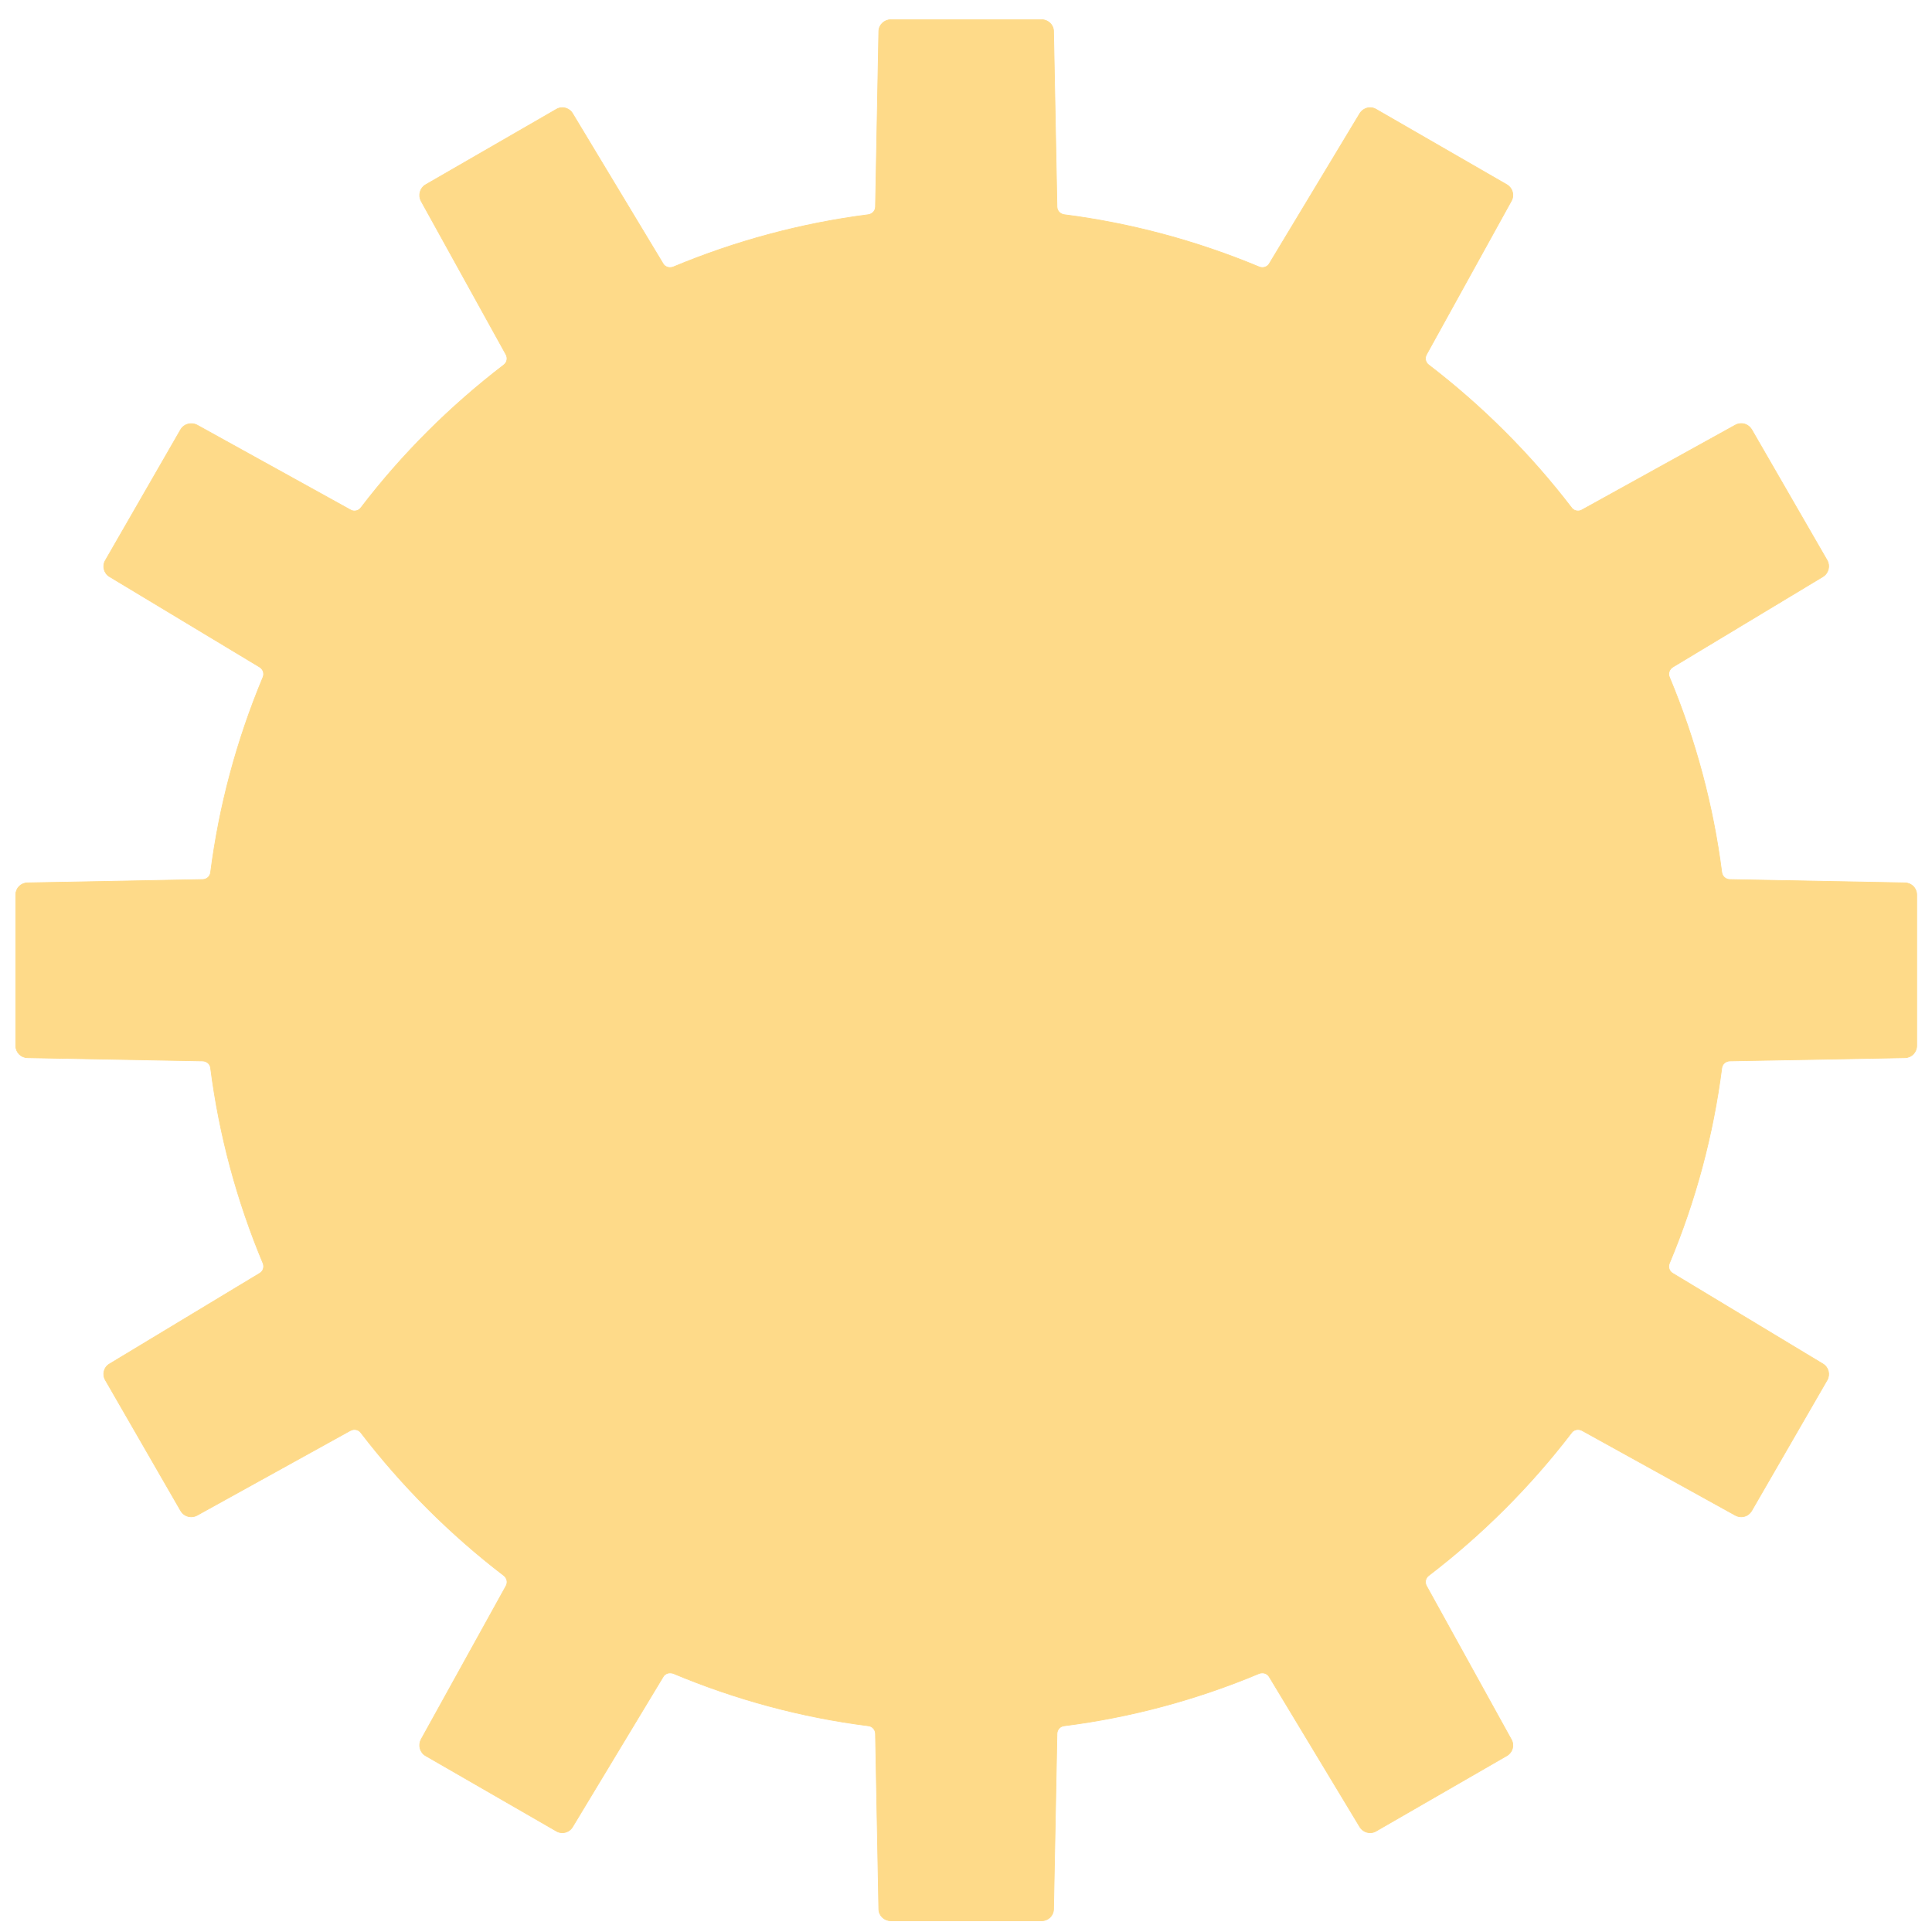 <?xml version="1.0" encoding="UTF-8"?>
<!DOCTYPE svg PUBLIC "-//W3C//DTD SVG 1.1//EN" "http://www.w3.org/Graphics/SVG/1.1/DTD/svg11.dtd">
<!-- Creator: CorelDRAW X7 -->
<svg xmlns="http://www.w3.org/2000/svg" xml:space="preserve" width="210mm" height="210mm" version="1.1" style="shape-rendering:geometricPrecision; text-rendering:geometricPrecision; image-rendering:optimizeQuality; fill-rule:evenodd; clip-rule:evenodd"
viewBox="0 0 21000 21000"
 xmlns:xlink="http://www.w3.org/1999/xlink">
 <defs>
  <style type="text/css">
   <![CDATA[
    .str0 {stroke:#FEDA89;stroke-width:7.62}
    .fil1 {fill:#2B2A29;fill-rule:nonzero}
    .fil0 {fill:#FEDA89;fill-rule:nonzero}
   ]]>
  </style>
 </defs>
 <g id="ѓЊѓCѓ_x201e_Ѓ_x005b__x0020_1">
  <path class="fil0 str0" d="M11323 20878l-1640 0c-71,0 -131,-56 -131,-128l-36 -1905c-1,-44 -33,-81 -76,-86 -729,-92 -1444,-285 -2123,-570 -11,-3 -23,-5 -34,-5 -30,0 -60,15 -75,42l-984 1631c-23,40 -67,64 -112,64 -23,0 -45,-6 -65,-18l-1421 -819c-61,-35 -82,-114 -49,-177l923 -1668c22,-39 11,-86 -23,-113 -584,-447 -1107,-970 -1555,-1554 -17,-23 -43,-34 -69,-34 -15,0 -29,4 -42,10l-1669 923c-20,11 -42,16 -64,16 -47,0 -89,-24 -114,-66l-818 -1419c-37,-62 -17,-141 45,-177l1632 -985c38,-22 52,-68 36,-109 -285,-681 -477,-1396 -570,-2123 -5,-43 -41,-74 -86,-76l-1904 -35c-71,-1 -128,-59 -128,-131l0 -1640c0,-72 57,-129 128,-130l1904 -36c45,-1 81,-34 86,-77 93,-727 285,-1441 570,-2123 16,-40 1,-86 -36,-109l-1632 -983c-62,-37 -82,-117 -45,-178l818 -1421c25,-41 67,-64 114,-64 22,0 44,4 64,15l1669 923c13,7 27,11 42,11 26,0 52,-11 69,-34 446,-584 970,-1106 1555,-1554 34,-26 44,-73 23,-112l-923 -1669c-33,-63 -12,-141 49,-177l1421 -820c20,-12 42,-18 65,-18 45,0 89,24 112,64l984 1633c15,26 45,41 75,41 12,0 23,-2 34,-6 680,-284 1395,-476 2123,-569 43,-7 75,-42 76,-85l36 -1907c0,-70 60,-127 131,-127l1640 0c70,0 129,57 129,127l37 1907c1,43 33,78 77,85 728,93 1442,285 2123,569 11,4 22,6 32,6 30,0 60,-15 75,-41l984 -1633c25,-40 67,-64 113,-64 23,0 45,6 65,18l1422 820c60,36 83,114 47,177l-922 1669c-21,39 -11,86 24,112 584,448 1107,970 1554,1554 17,23 43,34 68,34 16,0 30,-4 43,-11l1669 -923c20,-11 42,-16 65,-16 45,0 87,24 112,65l820 1421c35,61 15,141 -46,178l-1632 983c-36,23 -54,69 -36,109 285,682 476,1396 569,2123 6,43 43,76 86,77l1904 36c72,1 129,58 129,130l0 1640c0,72 -57,130 -128,131l-1905 35c-43,2 -80,33 -86,76 -93,728 -284,1443 -569,2123 -18,41 -2,87 35,109l1633 985c61,36 81,115 46,176l-820 1420c-25,42 -67,66 -112,66 -23,0 -45,-5 -65,-16l-1669 -923c-13,-6 -27,-10 -43,-10 -25,0 -51,11 -68,34 -447,584 -970,1107 -1554,1554 -35,27 -45,73 -24,112l922 1669c36,63 13,141 -47,176l-1422 820c-20,12 -42,18 -65,18 -46,0 -88,-24 -113,-64l-984 -1631c-16,-27 -45,-42 -75,-42 -11,0 -21,2 -32,5 -680,285 -1395,478 -2123,570 -44,5 -76,42 -77,86l-37 1904c0,73 -59,129 -129,129z"/>
  <path class="fil1" d="M25358 9812l-152 -3c-4,0 -7,-3 -7,-6 -8,-59 -23,-116 -46,-171 -1,-3 0,-7 3,-9l131 -79c5,-3 6,-9 4,-14l-66 -114c-2,-3 -6,-5 -9,-5 -2,0 -4,0 -5,1l-134 74c-2,1 -3,1 -4,1 -2,0 -4,-1 -5,-3 -36,-47 -78,-88 -125,-124 -3,-3 -4,-6 -2,-9l74 -134c3,-5 1,-12 -4,-15l-114 -65c-2,-1 -3,-2 -5,-2 -4,0 -7,2 -9,5l-79 131c-1,2 -4,4 -6,4 -1,0 -2,-1 -3,-1 -55,-23 -112,-38 -170,-46 -4,0 -6,-3 -6,-6l-3 -153c0,-6 -5,-11 -11,-11l-132 0c-5,0 -10,5 -10,11l-3 153c0,3 -3,6 -6,6 -58,8 -116,23 -170,46 -1,0 -2,1 -3,1 -3,0 -5,-2 -6,-4l-79 -131c-2,-3 -6,-5 -9,-5 -2,0 -4,1 -5,2l-115 65c-4,3 -6,10 -3,15l74 134c1,3 1,6 -2,9 -47,36 -89,77 -125,124 -1,2 -4,3 -6,3 -1,0 -2,0 -3,-1l-134 -74c-2,-1 -3,-1 -5,-1 -4,0 -7,2 -9,5l-66 114c-3,5 -1,11 4,14l131 79c3,2 4,6 3,9 -23,55 -39,112 -46,171 -1,3 -4,6 -7,6l-153 3c-6,0 -10,4 -10,10l0 132c0,5 4,10 10,10l153 3c3,0 6,3 7,6 7,59 23,116 46,171 1,3 0,7 -3,8l-131 79c-5,3 -7,10 -4,15l66 114c2,3 5,5 9,5 2,0 3,-1 5,-1l134 -74c1,-1 2,-1 3,-1 2,0 5,1 6,2 36,47 78,89 125,125 3,2 3,6 2,9l-74 134c-3,5 -1,12 3,14l115 66c1,1 3,2 5,2 3,0 7,-2 9,-5l79 -132c1,-2 3,-3 6,-3 1,0 2,0 2,1 55,22 112,38 171,45 3,1 6,4 6,7l3 153c0,6 5,10 10,10l132 0c6,0 11,-4 11,-10l3 -153c0,-3 2,-6 6,-7 58,-7 116,-23 170,-45 1,-1 2,-1 3,-1 2,0 4,1 6,3l79 132c2,3 5,5 9,5 2,0 3,-1 5,-2l114 -66c5,-3 7,-9 4,-14l-74 -134c-2,-3 -1,-7 2,-9 47,-36 89,-78 125,-125 1,-1 3,-2 5,-2 1,0 2,0 4,1l134 74c1,0 3,1 5,1 3,0 7,-2 9,-5l66 -115c2,-4 1,-11 -4,-14l-131 -79c-3,-1 -4,-5 -3,-8 23,-55 38,-112 46,-171 0,-3 3,-6 7,-6l153 -3c5,0 10,-5 10,-10l0 -132c0,-6 -5,-10 -11,-10zm-819 522l0 0c-246,0 -446,-199 -446,-446 0,-247 200,-447 446,-447 247,0 447,200 447,447 0,247 -200,446 -447,446z"/>
  <path class="fil1" d="M25358 7972l-152 -3c-4,0 -7,-2 -7,-6 -8,-58 -23,-116 -46,-170 -1,-4 0,-7 3,-9l131 -79c5,-3 6,-9 4,-14l-66 -114c-2,-4 -6,-6 -9,-6 -2,0 -4,1 -5,2l-134 74c-2,0 -3,1 -4,1 -2,0 -4,-1 -5,-3 -36,-47 -78,-89 -125,-125 -3,-2 -4,-6 -2,-9l74 -134c3,-5 1,-11 -4,-14l-114 -66c-2,-1 -3,-1 -5,-1 -4,0 -7,2 -9,5l-79 131c-1,2 -4,3 -6,3 -1,0 -2,0 -3,0 -55,-23 -112,-39 -170,-46 -4,-1 -6,-3 -6,-7l-3 -153c0,-6 -5,-10 -11,-10l-132 0c-5,0 -10,4 -10,10l-3 153c0,4 -3,6 -6,7 -58,7 -116,23 -170,46 -1,0 -2,0 -3,0 -3,0 -5,-1 -6,-3l-79 -131c-2,-3 -6,-5 -9,-5 -2,0 -4,0 -5,1l-115 66c-4,3 -6,9 -3,14l74 134c1,3 1,7 -2,9 -47,36 -89,78 -125,125 -1,2 -4,3 -6,3 -1,0 -2,-1 -3,-1l-134 -74c-2,-1 -3,-2 -5,-2 -4,0 -7,2 -9,6l-66 114c-3,5 -1,11 4,14l131 79c3,2 4,5 3,9 -23,54 -39,112 -46,170 -1,4 -4,6 -7,6l-153 3c-6,0 -10,5 -10,11l0 131c0,6 4,11 10,11l153 3c3,0 6,2 7,6 7,58 23,115 46,170 1,3 0,7 -3,9l-131 79c-5,3 -7,9 -4,14l66 114c2,3 5,5 9,5 2,0 3,0 5,-1l134 -74c1,-1 2,-1 3,-1 2,0 5,1 6,3 36,47 78,89 125,125 3,2 3,6 2,9l-74 134c-3,5 -1,11 3,14l115 66c1,1 3,1 5,1 3,0 7,-2 9,-5l79 -131c1,-2 3,-3 6,-3 1,0 2,0 2,0 55,23 112,38 171,46 3,0 6,3 6,7l3 153c0,5 5,10 10,10l132 0c6,0 11,-5 11,-10l3 -153c0,-4 2,-7 6,-7 58,-8 116,-23 170,-46 1,0 2,0 3,0 2,0 4,1 6,3l79 131c2,3 5,5 9,5 2,0 3,0 5,-1l114 -66c5,-3 7,-9 4,-14l-74 -134c-2,-3 -1,-7 2,-9 47,-36 89,-78 125,-125 1,-2 3,-3 5,-3 1,0 2,0 4,1l134 74c1,1 3,1 5,1 3,0 7,-2 9,-5l66 -114c2,-5 1,-11 -4,-14l-131 -79c-3,-2 -4,-6 -3,-9 23,-54 38,-112 46,-170 0,-4 3,-6 7,-6l153 -3c5,0 10,-5 10,-11l0 -131c0,-6 -5,-11 -11,-11zm-1215 -153l0 0c33,-57 107,-77 164,-44 58,34 78,107 45,165 -34,58 -107,78 -165,44 -58,-33 -78,-107 -44,-165zm164 503l0 0c-57,33 -131,13 -164,-45 -34,-57 -14,-131 44,-164 58,-34 131,-14 165,44 33,57 13,131 -45,165zm232 184l0 0c-66,0 -120,-54 -120,-120 0,-67 54,-121 120,-121 67,0 121,54 121,121 0,66 -54,120 -121,120zm-94 -458l0 0c0,-48 40,-88 89,-88 48,0 88,40 88,88 0,49 -40,89 -88,89 -49,0 -89,-40 -89,-89zm94 -216l0 0c-66,0 -120,-54 -120,-121 0,-66 54,-120 120,-120 67,0 121,54 121,120 0,67 -54,121 -121,121zm397 445l0 0c-33,58 -107,78 -165,45 -58,-34 -77,-108 -44,-165 33,-58 107,-78 165,-44 57,33 77,107 44,164zm-44 -293l0 0c-58,34 -132,14 -165,-44 -33,-58 -14,-131 44,-165 58,-33 132,-13 165,44 33,58 13,132 -44,165z"/>
 </g>
</svg>
